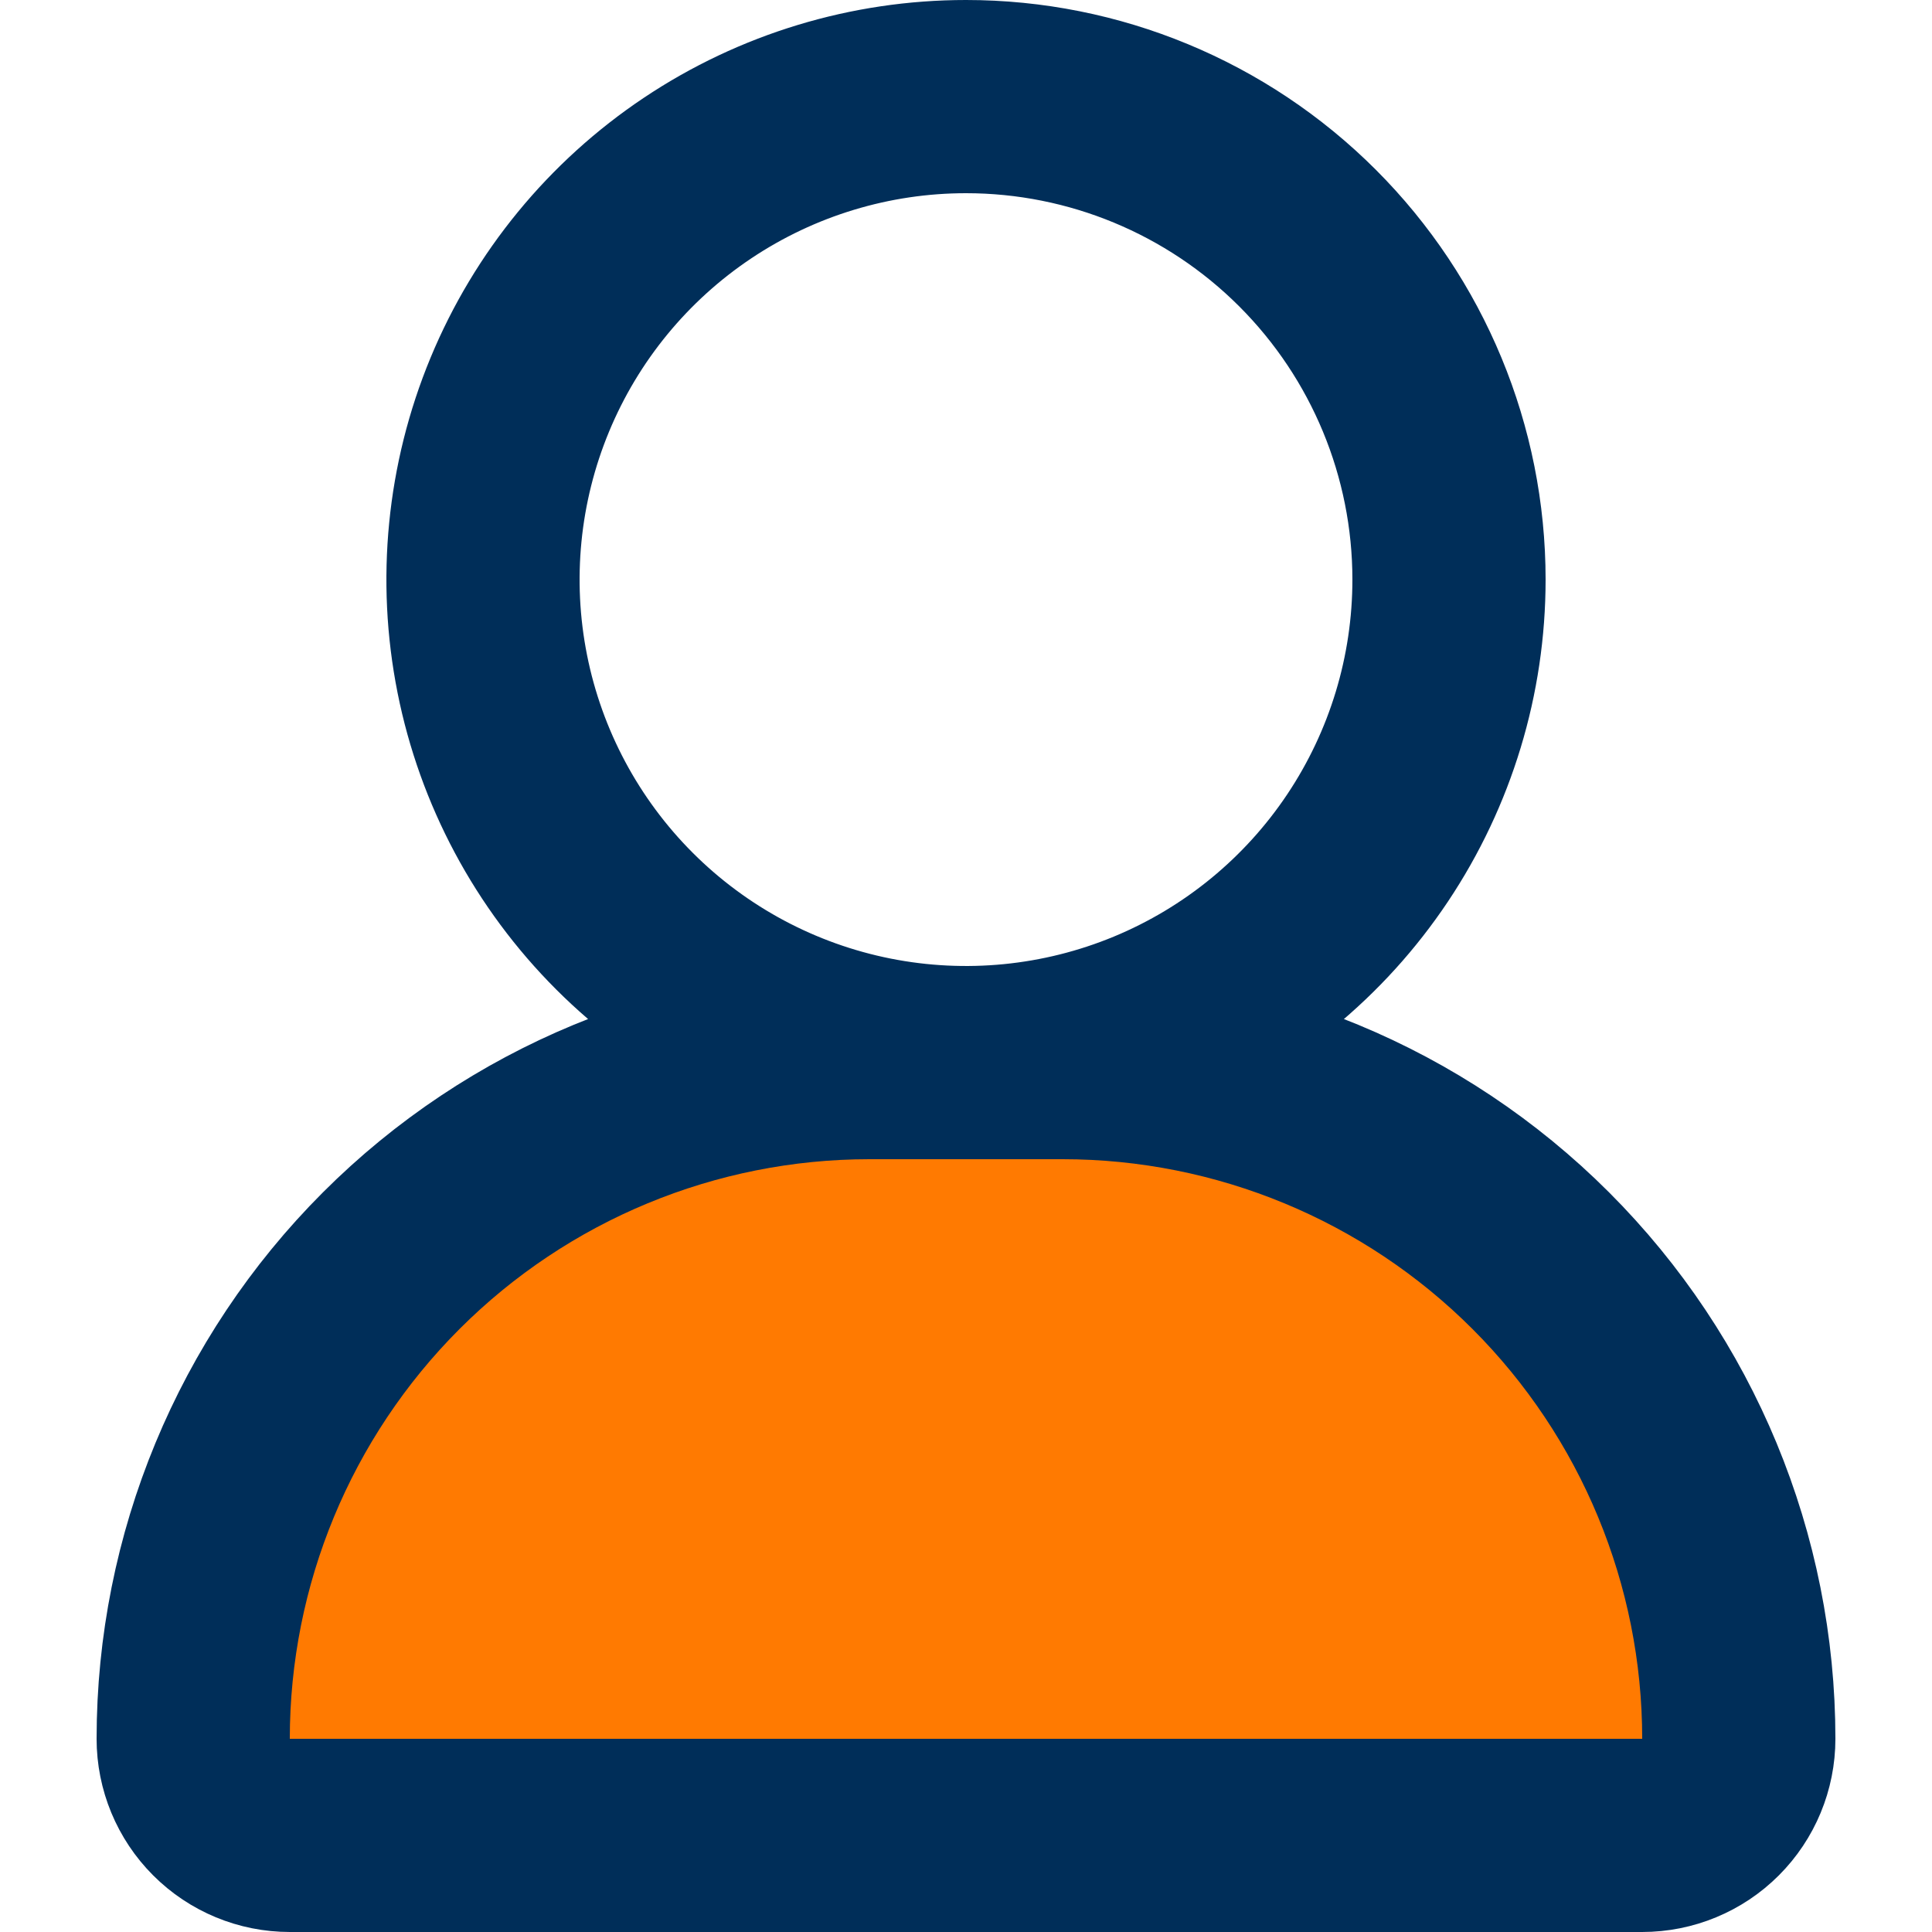 <svg width="800" height="800" viewBox="0 0 800 800" fill="none" xmlns="http://www.w3.org/2000/svg">
<path d="M360 440H440C514.261 440 585.48 469.5 637.99 522.01C690.5 574.52 720 645.739 720 720C720 730.609 715.786 740.783 708.284 748.284C700.783 755.786 690.609 760 680 760H120C109.391 760 99.217 755.786 91.716 748.284C84.214 740.783 80 730.609 80 720C80 645.739 109.5 574.52 162.01 522.01C214.52 469.5 285.739 440 360 440Z" fill="#FF7A01"/>
<path d="M720 720C720 730.609 715.786 740.783 708.284 748.284C700.783 755.786 690.609 760 680 760H120C109.391 760 99.217 755.786 91.716 748.284C84.214 740.783 80 730.609 80 720C80 645.739 109.5 574.52 162.01 522.01C214.52 469.5 285.739 440 360 440H440C514.261 440 585.48 469.5 637.99 522.01C690.5 574.52 720 645.739 720 720ZM400 40C360.444 40 321.776 51.73 288.886 73.706C255.996 95.682 230.362 126.918 215.224 163.463C200.087 200.009 196.126 240.222 203.843 279.018C211.56 317.814 230.608 353.451 258.579 381.421C286.549 409.392 322.186 428.44 360.982 436.157C399.778 443.874 439.991 439.913 476.537 424.776C513.082 409.638 544.318 384.004 566.294 351.114C588.27 318.224 600 279.556 600 240C600 186.957 578.929 136.086 541.421 98.579C503.914 61.071 453.043 40 400 40Z" stroke="#002E59" stroke-width="80" stroke-linecap="round" stroke-linejoin="round"/>
</svg>
